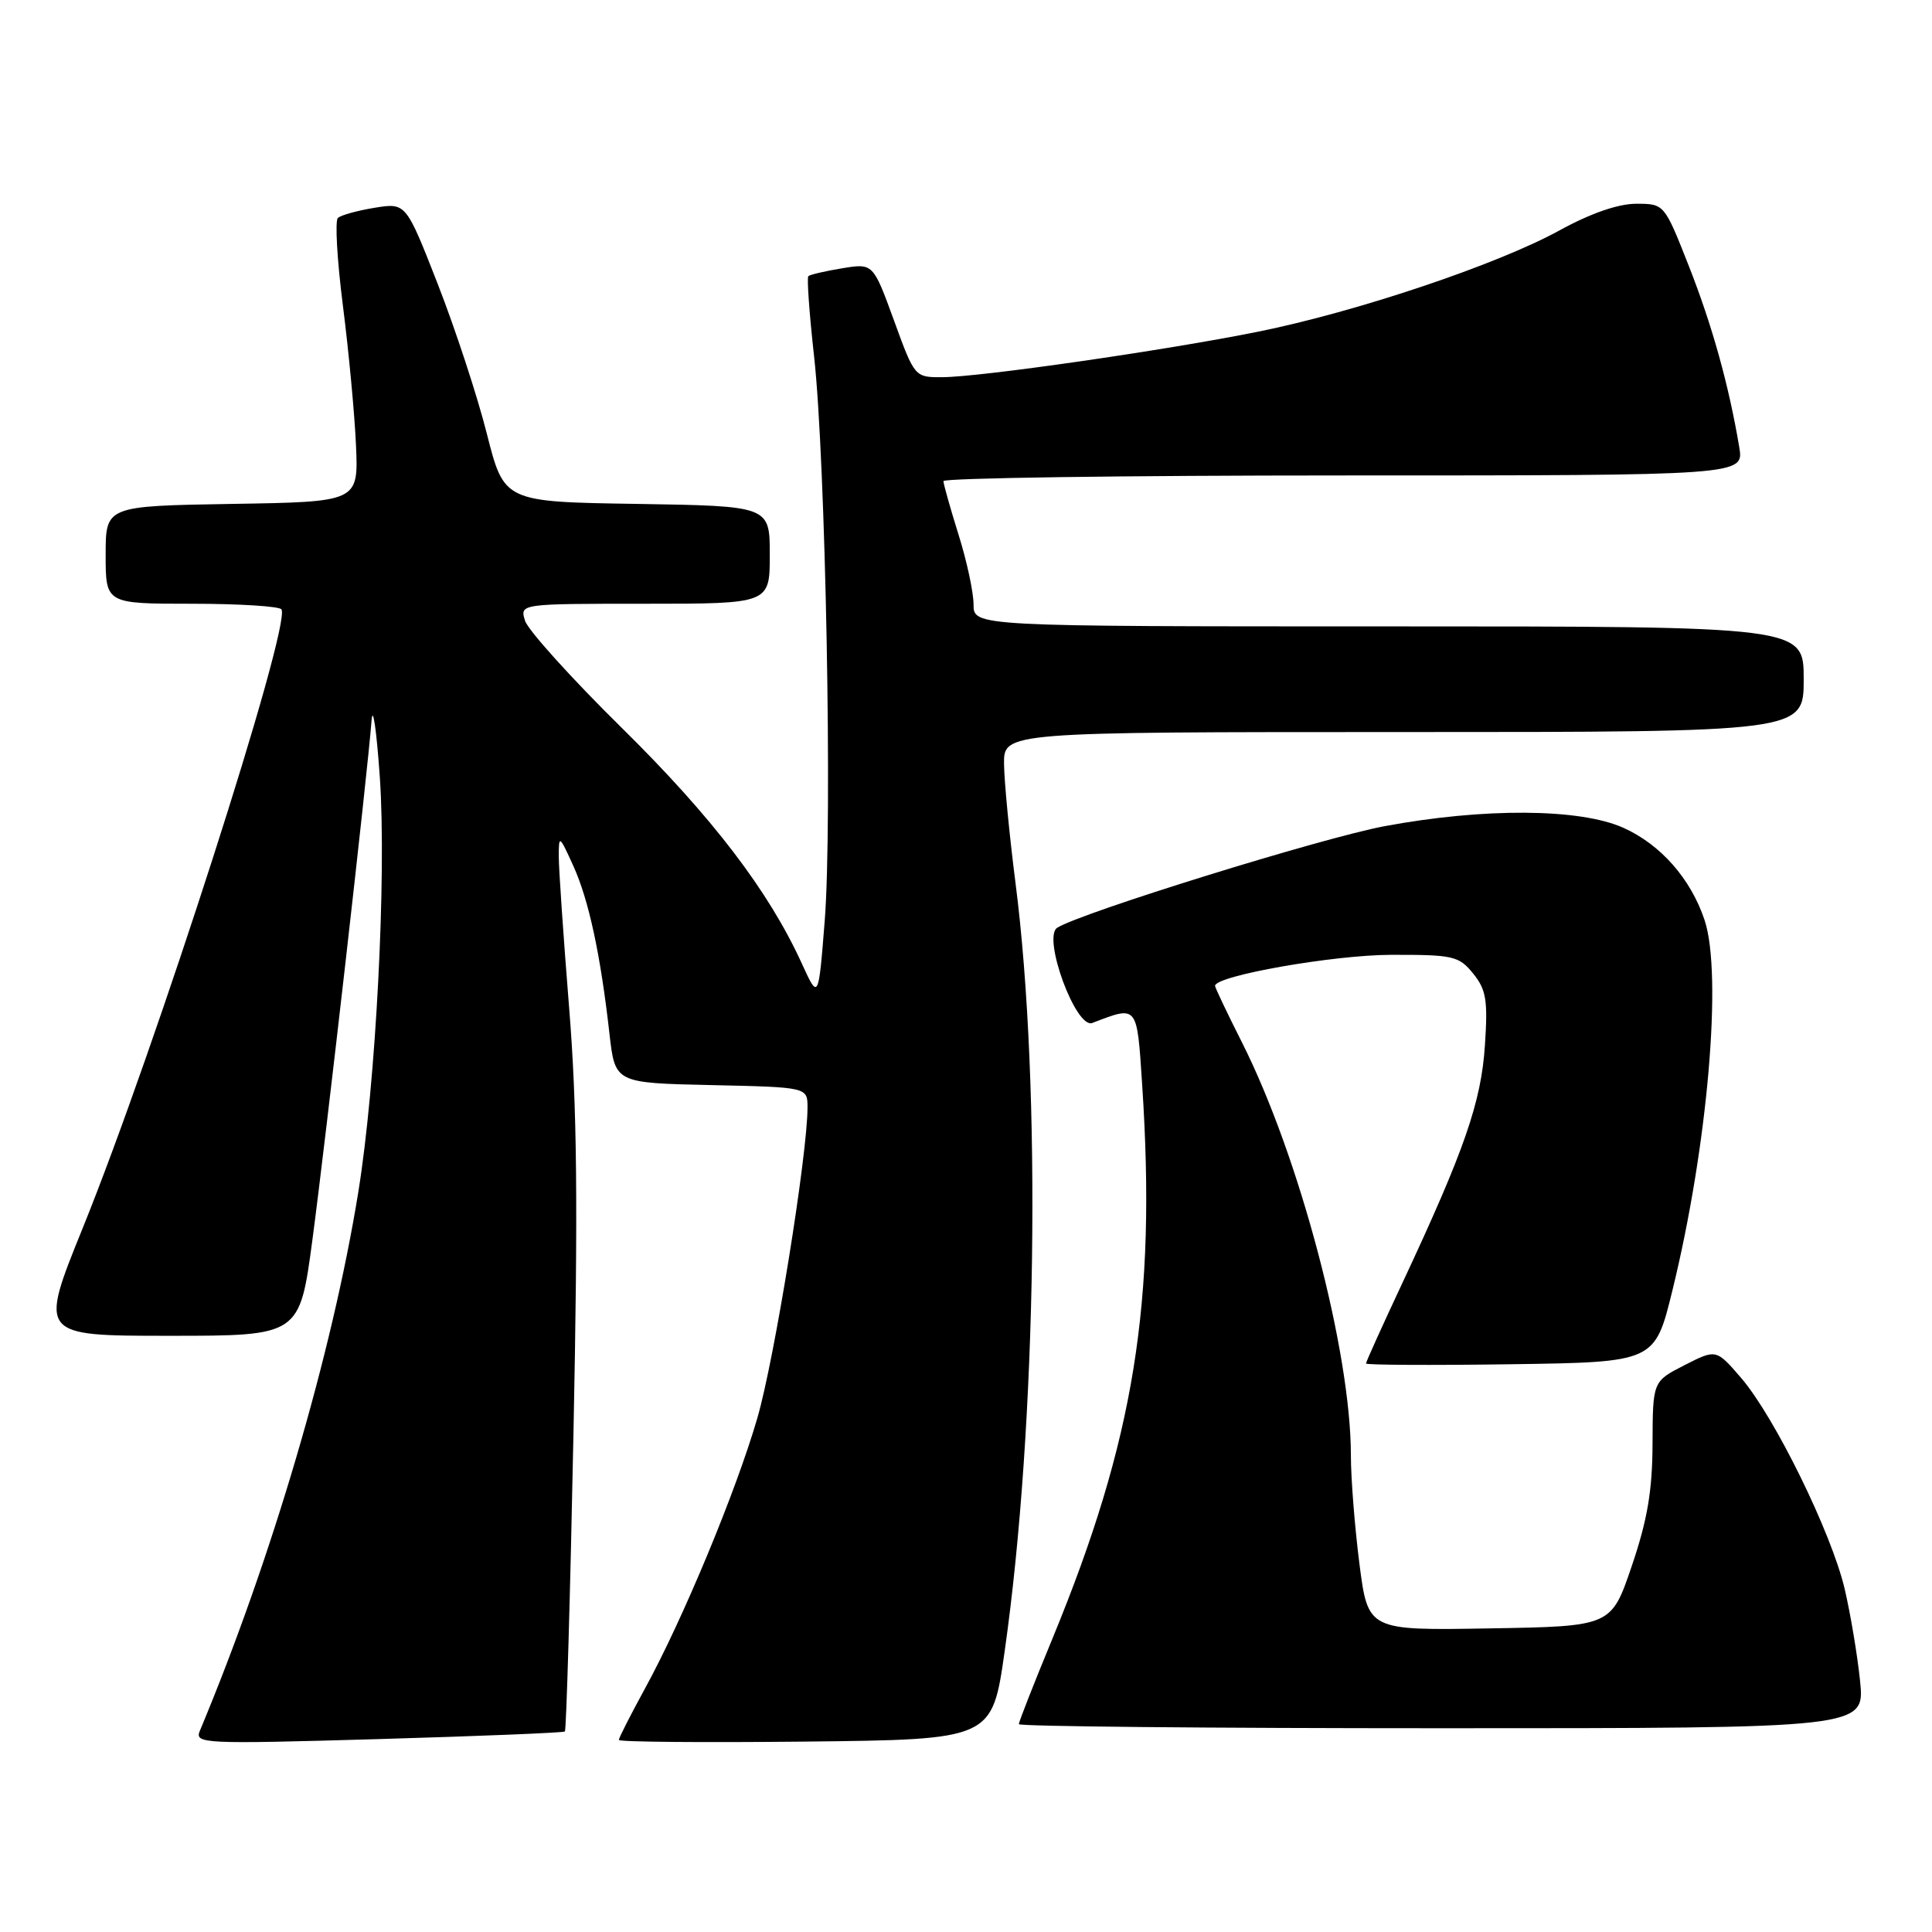 <?xml version="1.0" encoding="UTF-8" standalone="no"?>
<!DOCTYPE svg PUBLIC "-//W3C//DTD SVG 1.1//EN" "http://www.w3.org/Graphics/SVG/1.1/DTD/svg11.dtd" >
<svg xmlns="http://www.w3.org/2000/svg" xmlns:xlink="http://www.w3.org/1999/xlink" version="1.1" viewBox="0 0 256 256">
 <g >
 <path fill="currentColor"
d=" M 74.85 229.43 C 75.04 229.27 75.56 211.44 75.99 189.82 C 76.60 159.54 76.47 146.59 75.41 133.50 C 74.66 124.15 74.04 115.15 74.04 113.50 C 74.04 110.60 74.11 110.64 75.97 114.74 C 78.02 119.27 79.57 126.45 80.76 137.00 C 81.50 143.50 81.50 143.50 94.25 143.78 C 107.00 144.06 107.00 144.06 107.00 146.75 C 107.00 152.97 102.63 180.06 100.36 187.87 C 97.55 197.57 90.48 214.59 85.44 223.78 C 83.55 227.24 82.00 230.29 82.00 230.55 C 82.00 230.82 93.13 230.91 106.73 230.77 C 131.46 230.50 131.46 230.50 133.12 218.82 C 137.40 188.75 138.03 143.99 134.56 117.00 C 133.75 110.67 133.07 103.59 133.04 101.25 C 133.00 97.00 133.00 97.00 186.00 97.00 C 239.00 97.00 239.00 97.00 239.00 90.00 C 239.00 83.00 239.00 83.00 184.00 83.00 C 129.00 83.00 129.00 83.00 129.00 80.09 C 129.00 78.49 128.11 74.33 127.01 70.84 C 125.92 67.35 125.02 64.16 125.01 63.75 C 125.01 63.34 148.87 63.00 178.05 63.00 C 231.09 63.00 231.09 63.00 230.46 59.25 C 229.09 51.08 226.88 43.12 223.78 35.25 C 220.53 27.00 220.53 27.00 216.80 27.00 C 214.41 27.00 210.76 28.27 206.64 30.53 C 198.42 35.05 179.79 41.31 166.71 43.95 C 154.40 46.43 129.91 49.96 124.85 49.98 C 121.21 50.00 121.19 49.98 118.45 42.44 C 115.69 34.88 115.69 34.88 111.59 35.55 C 109.34 35.92 107.32 36.39 107.11 36.59 C 106.90 36.79 107.24 41.57 107.87 47.22 C 109.40 60.98 110.31 108.89 109.28 122.00 C 108.45 132.50 108.45 132.50 106.24 127.66 C 101.86 118.06 94.39 108.28 82.44 96.50 C 75.74 89.90 69.95 83.49 69.57 82.25 C 68.87 80.00 68.87 80.00 85.43 80.00 C 102.00 80.00 102.00 80.00 102.00 73.52 C 102.00 67.05 102.00 67.05 84.40 66.77 C 66.80 66.50 66.80 66.50 64.51 57.47 C 63.26 52.51 60.33 43.59 58.01 37.65 C 53.79 26.86 53.79 26.86 49.65 27.53 C 47.37 27.90 45.17 28.51 44.77 28.88 C 44.37 29.26 44.67 34.50 45.44 40.53 C 46.21 46.56 46.99 54.88 47.17 59.00 C 47.50 66.50 47.50 66.50 30.75 66.77 C 14.00 67.05 14.00 67.05 14.00 73.52 C 14.00 80.00 14.00 80.00 25.44 80.00 C 31.73 80.00 37.07 80.34 37.30 80.75 C 38.57 83.00 20.56 139.03 10.95 162.75 C 5.18 177.00 5.18 177.00 22.44 177.00 C 39.70 177.00 39.70 177.00 41.40 164.25 C 43.19 150.81 48.72 102.31 49.23 95.50 C 49.39 93.30 49.89 96.67 50.33 103.00 C 51.23 116.11 49.81 143.57 47.47 158.00 C 44.02 179.32 36.00 206.58 26.49 229.32 C 25.76 231.06 26.78 231.11 50.12 230.44 C 63.53 230.05 74.66 229.60 74.85 229.43 Z  M 246.47 222.75 C 246.12 219.31 245.19 213.80 244.42 210.50 C 242.65 203.05 235.17 187.80 230.74 182.62 C 227.41 178.75 227.41 178.75 223.21 180.89 C 219.00 183.04 219.00 183.04 218.97 191.27 C 218.95 197.54 218.29 201.40 216.22 207.50 C 213.50 215.50 213.50 215.50 197.38 215.77 C 181.27 216.05 181.27 216.05 180.13 207.21 C 179.51 202.34 179.00 195.89 179.00 192.86 C 179.00 179.09 172.20 153.28 164.58 138.15 C 162.61 134.25 161.00 130.86 161.00 130.63 C 161.00 129.30 176.68 126.53 184.34 126.52 C 192.56 126.50 193.31 126.67 195.20 129.00 C 196.93 131.13 197.16 132.53 196.76 138.50 C 196.27 146.03 194.05 152.42 185.87 169.90 C 183.19 175.62 181.00 180.46 181.00 180.67 C 181.00 180.87 189.61 180.92 200.14 180.77 C 219.27 180.50 219.27 180.50 221.60 171.00 C 226.28 151.95 228.26 129.08 225.86 121.90 C 224.03 116.43 220.05 111.91 215.11 109.69 C 209.35 107.10 196.61 107.02 183.43 109.48 C 175.16 111.03 143.29 120.92 140.09 122.93 C 138.08 124.19 142.57 136.38 144.73 135.55 C 150.78 133.23 150.64 133.05 151.34 143.68 C 153.25 172.58 150.31 190.76 139.48 217.06 C 137.01 223.03 135.00 228.16 135.00 228.46 C 135.00 228.76 160.22 229.00 191.05 229.00 C 247.10 229.00 247.10 229.00 246.47 222.75 Z "/>
</g>
</svg>